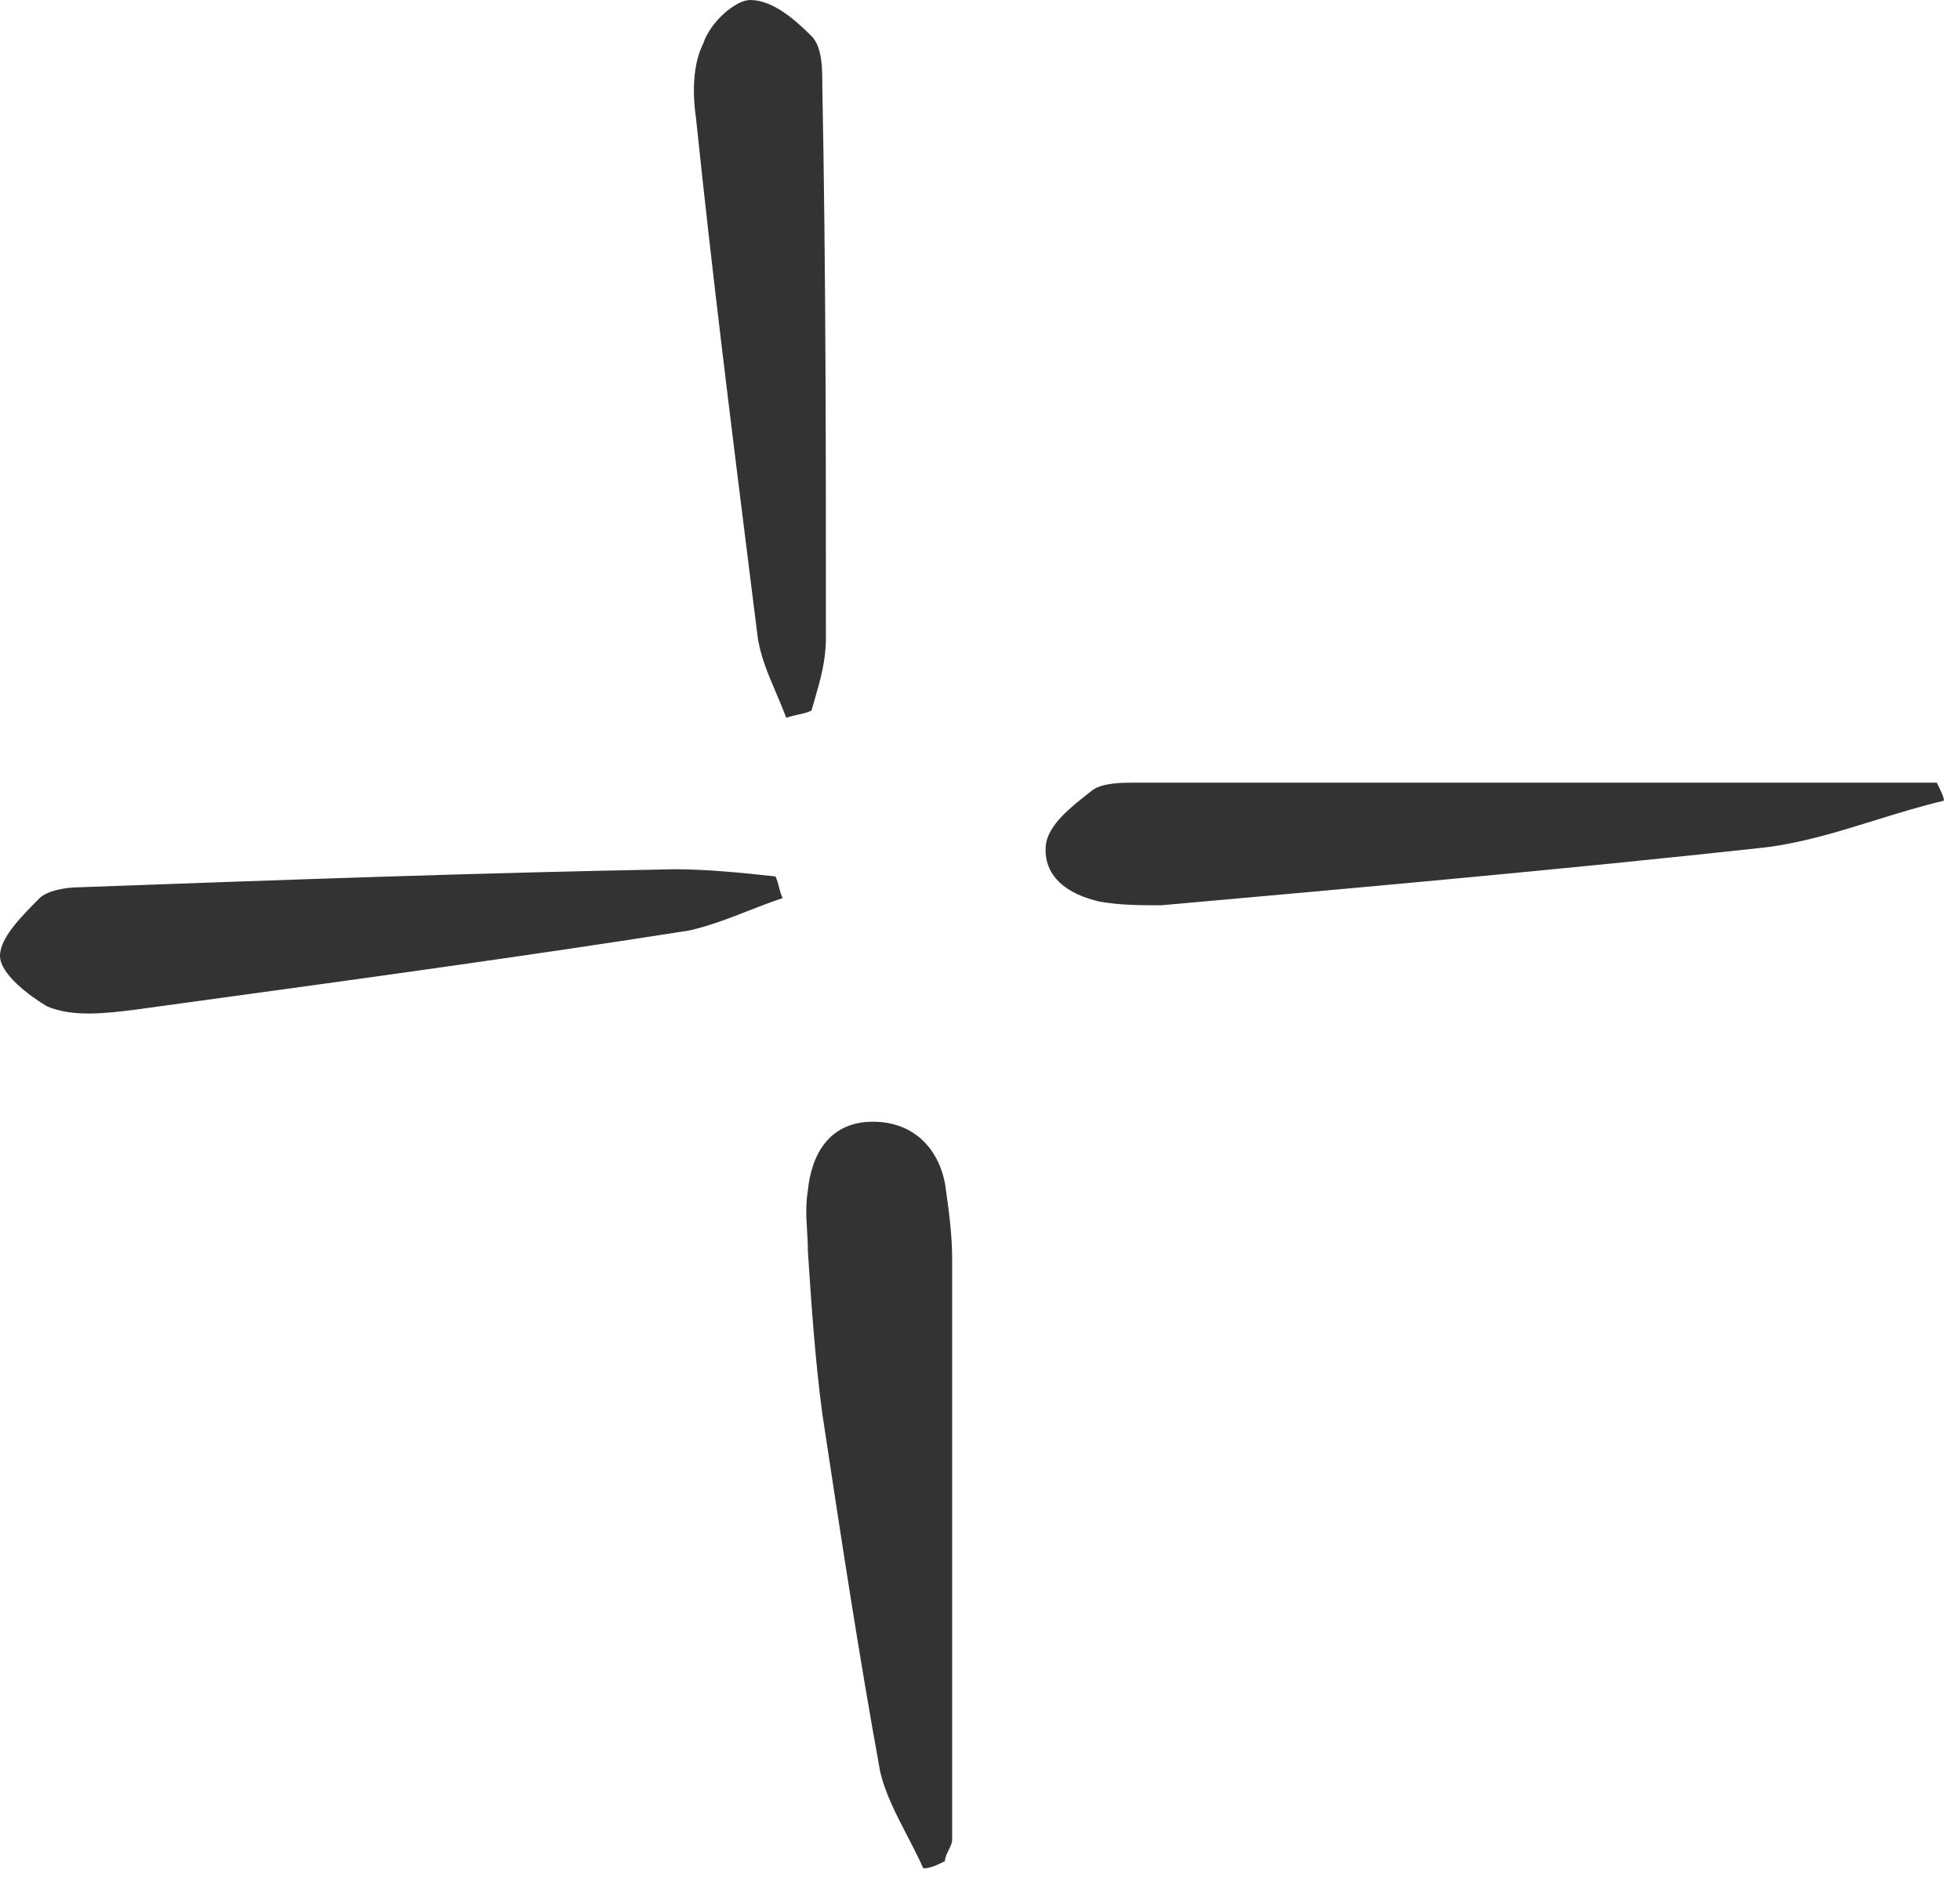 <svg width="47" height="45" viewBox="0 0 47 45" fill="none" xmlns="http://www.w3.org/2000/svg">
<g id="49">
<path id="Union" fill-rule="evenodd" clip-rule="evenodd" d="M18.612 16.619C18.694 16.811 18.778 17.007 18.854 17.211C18.968 17.173 19.065 17.152 19.153 17.132C19.265 17.108 19.362 17.086 19.459 17.038C19.479 16.97 19.498 16.903 19.518 16.837C19.669 16.315 19.805 15.845 19.805 15.308C19.805 10.897 19.805 6.486 19.719 2.076C19.719 1.643 19.719 1.124 19.459 0.865C19.027 0.432 18.508 0 17.989 0C17.643 0 17.038 0.519 16.865 1.038C16.605 1.557 16.605 2.249 16.692 2.854C17.081 6.59 17.54 10.255 18.006 13.977C18.058 14.391 18.11 14.806 18.162 15.222C18.223 15.71 18.414 16.155 18.612 16.619ZM44.951 19.673C45.5 19.503 46.051 19.332 46.616 19.199C46.616 19.113 46.529 18.94 46.443 18.767H27.243C26.897 18.767 26.465 18.767 26.205 18.94C26.166 18.972 26.125 19.004 26.082 19.037C25.666 19.366 25.159 19.766 25.081 20.237C24.994 21.015 25.6 21.448 26.378 21.621C26.897 21.707 27.329 21.707 27.848 21.707C32.692 21.275 37.535 20.843 42.292 20.324C43.197 20.217 44.07 19.947 44.951 19.673ZM21.756 44.021C21.891 44.281 22.025 44.54 22.14 44.8C22.313 44.8 22.486 44.713 22.659 44.627C22.659 44.54 22.703 44.454 22.746 44.367C22.789 44.281 22.832 44.194 22.832 44.108V30.183C22.832 29.578 22.746 28.973 22.659 28.367C22.486 27.502 21.881 26.897 20.93 26.897C19.892 26.897 19.459 27.675 19.373 28.54C19.316 28.883 19.334 29.188 19.353 29.505V29.505V29.505C19.363 29.668 19.373 29.834 19.373 30.011L19.373 30.011C19.459 31.308 19.546 32.605 19.719 33.902C20.151 36.756 20.584 39.611 21.103 42.465C21.218 42.983 21.487 43.502 21.756 44.021ZM17.935 21.843L17.935 21.843L17.935 21.843C17.469 22.025 17.011 22.204 16.519 22.313C12.582 22.931 8.577 23.479 4.626 24.02L4.625 24.02L3.2 24.216C2.508 24.302 1.73 24.389 1.124 24.129C0.692 23.87 0 23.351 0 22.919C0 22.486 0.519 21.967 0.951 21.535C1.124 21.362 1.557 21.275 1.903 21.275C6.659 21.102 11.416 20.929 16.173 20.843C16.951 20.843 17.816 20.929 18.595 21.016C18.638 21.102 18.66 21.189 18.681 21.275C18.703 21.362 18.724 21.448 18.768 21.535C18.481 21.63 18.207 21.737 17.935 21.843Z" fill="#333333"/>
</g>
</svg>
